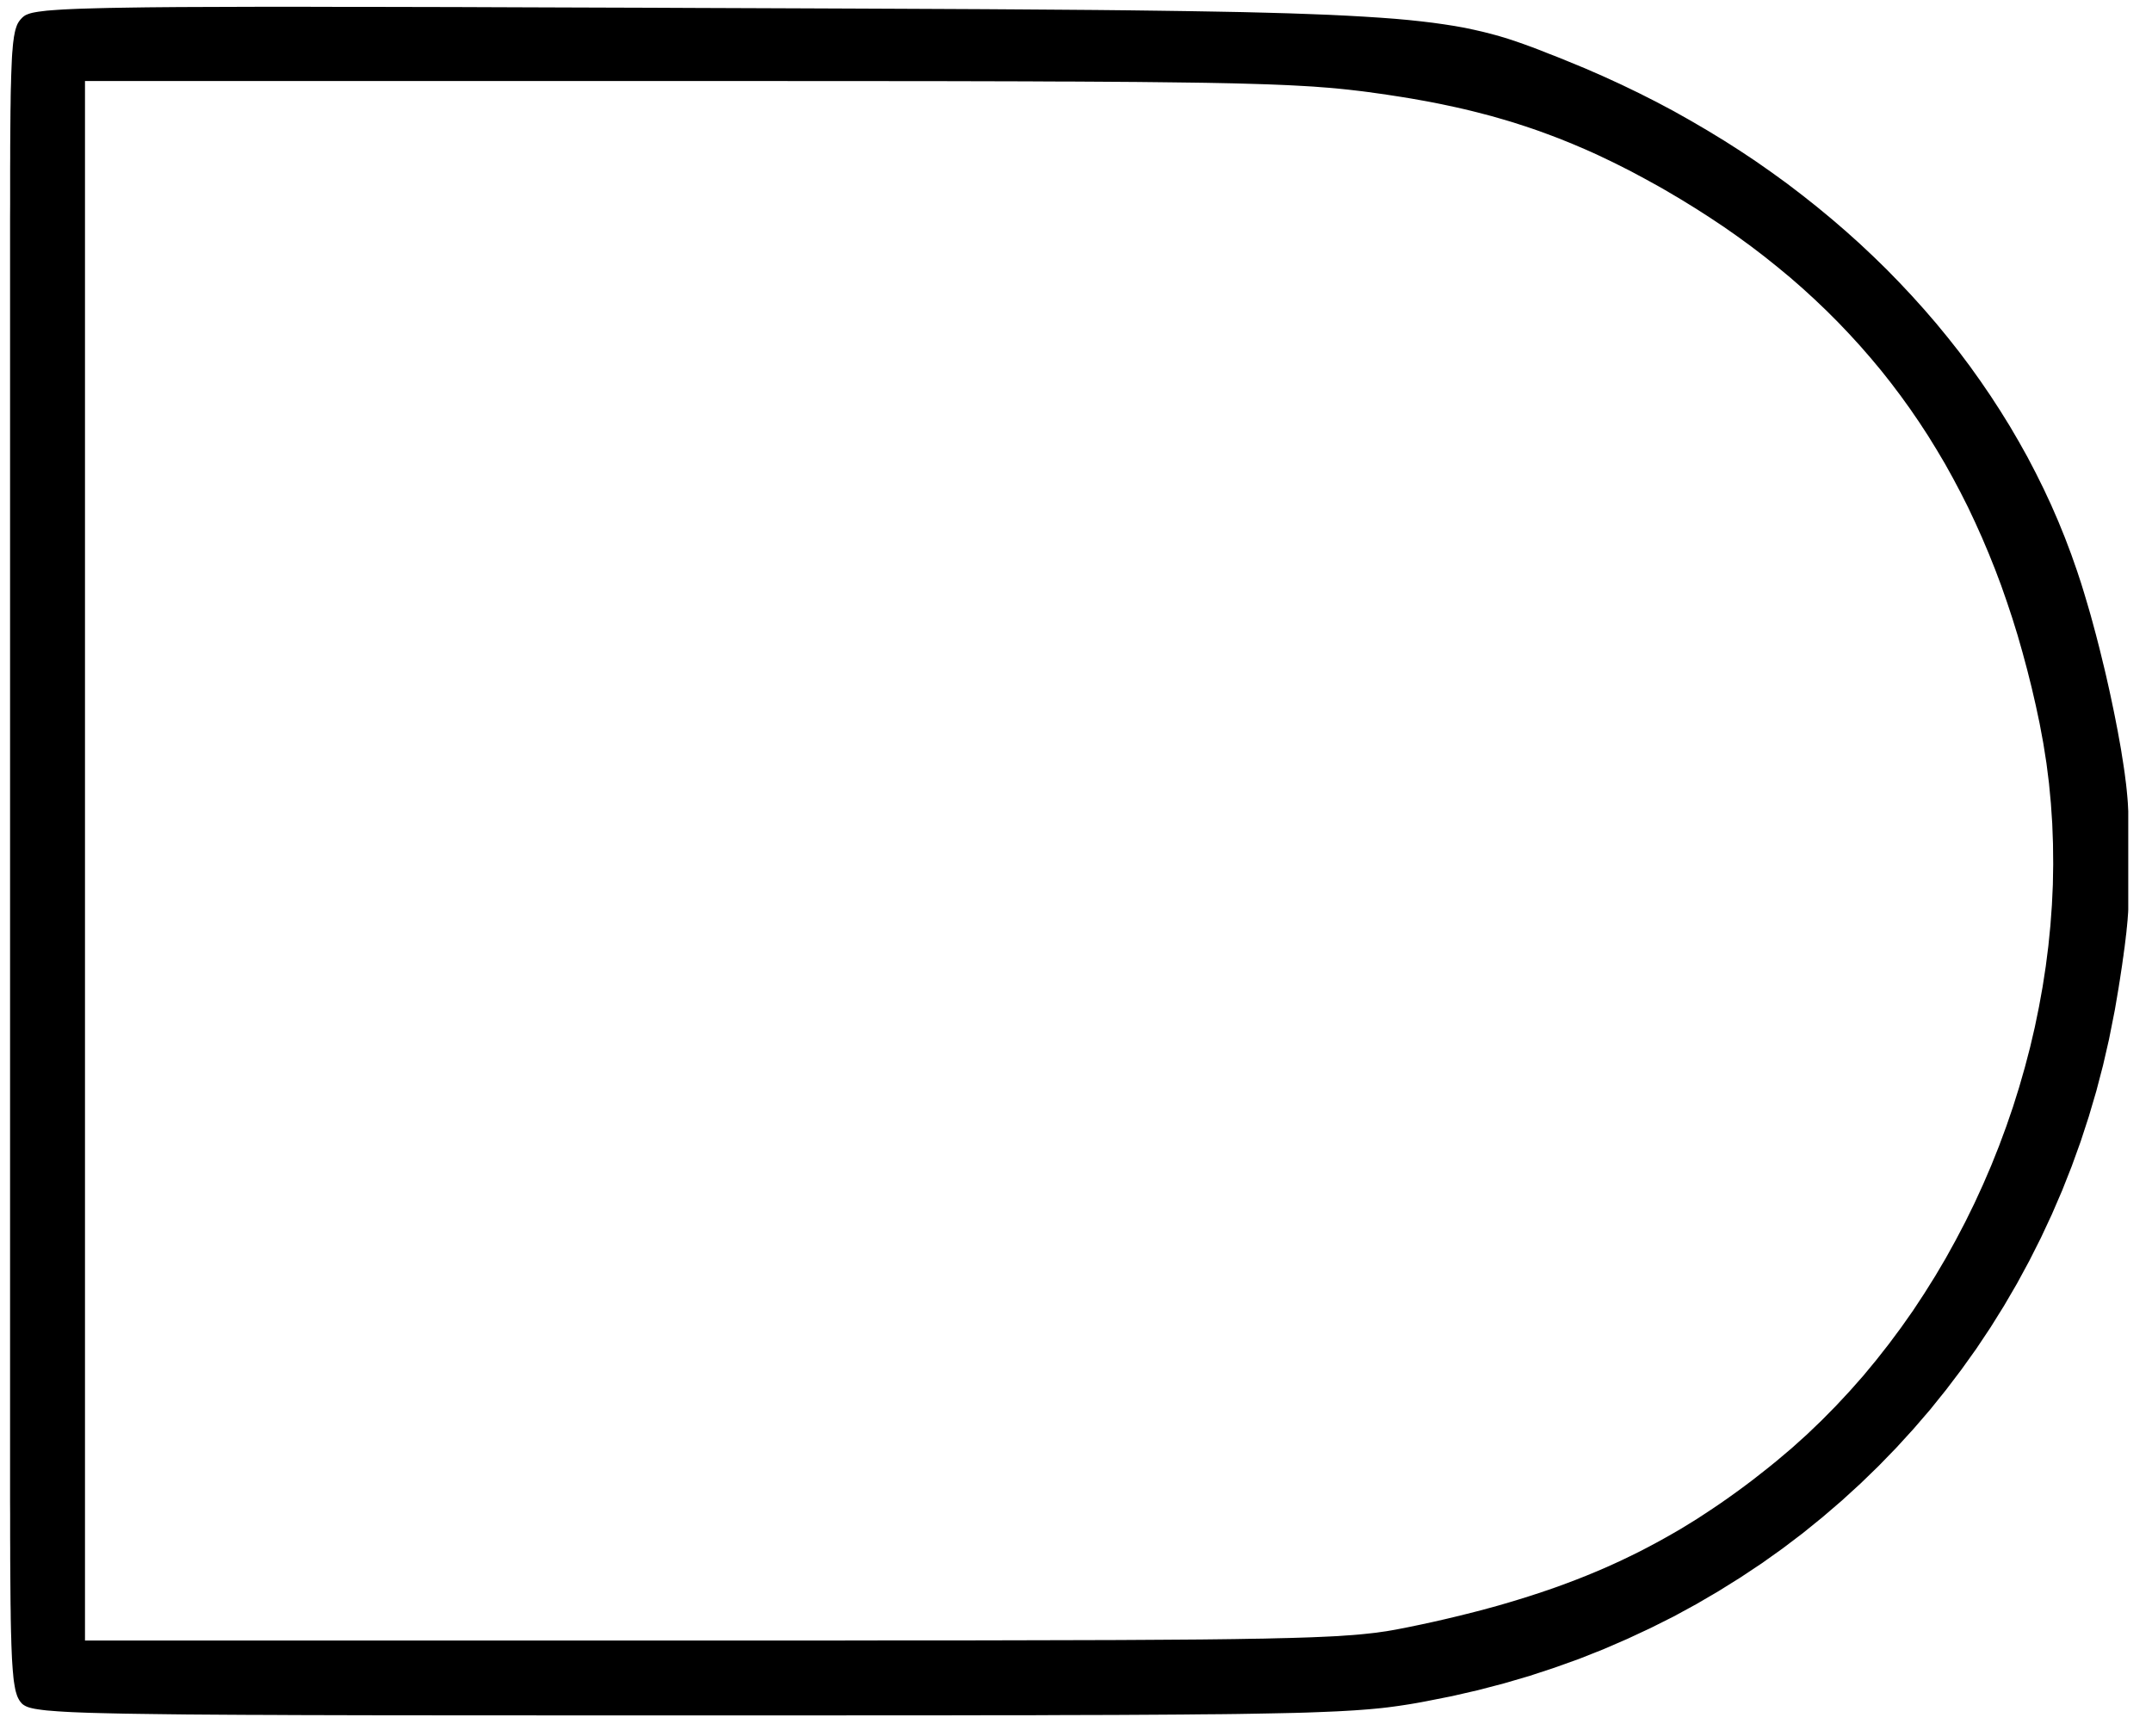 <?xml version="1.0" encoding="UTF-8" standalone="no"?>
<!DOCTYPE svg PUBLIC "-//W3C//DTD SVG 1.1//EN" "http://www.w3.org/Graphics/SVG/1.1/DTD/svg11.dtd">
<svg version="1.1" xmlns="http://www.w3.org/2000/svg" xmlns:xlink="http://www.w3.org/1999/xlink" preserveAspectRatio="xMidYMid meet" viewBox="205.094 193.553 315 254.895" width="311" height="250.89"><defs><path d="M253.49 194.56L257.62 194.56L261.99 194.57L266.62 194.58L271.51 194.59L276.66 194.61L282.09 194.63L287.81 194.65L293.82 194.67L300.12 194.69L306.73 194.72L314.75 194.75L322.37 194.78L329.6 194.81L336.46 194.84L342.95 194.87L349.1 194.9L354.9 194.94L360.38 194.98L365.54 195.02L370.39 195.07L374.96 195.13L379.25 195.19L383.27 195.26L387.03 195.33L390.55 195.42L393.84 195.51L396.91 195.62L399.77 195.73L402.44 195.86L404.93 196L407.24 196.15L409.39 196.31L411.4 196.49L413.27 196.69L415.02 196.9L416.65 197.13L418.19 197.37L419.64 197.63L421.01 197.92L422.32 198.22L423.58 198.54L424.81 198.88L426 199.24L427.18 199.63L428.35 200.04L429.53 200.47L430.74 200.93L431.97 201.42L433.26 201.92L434.59 202.46L437.31 203.58L439.99 204.75L442.63 205.96L445.24 207.22L447.81 208.52L450.35 209.87L452.84 211.27L455.3 212.71L457.73 214.19L460.11 215.71L462.45 217.27L464.75 218.88L467.01 220.52L469.22 222.21L471.39 223.93L473.52 225.69L475.61 227.49L477.65 229.32L479.64 231.19L481.59 233.09L483.48 235.03L485.33 237L487.13 239L488.89 241.04L490.59 243.11L492.24 245.2L493.84 247.33L495.38 249.49L496.87 251.67L498.31 253.89L499.7 256.13L501.02 258.39L502.3 260.68L503.51 263L504.67 265.34L505.77 267.7L506.81 270.09L507.79 272.5L508.71 274.93L509.57 277.38L509.85 278.23L510.14 279.11L510.42 280.01L510.7 280.93L510.98 281.87L511.26 282.82L511.54 283.79L511.81 284.77L512.08 285.77L512.35 286.77L512.61 287.78L512.87 288.79L513.12 289.81L513.37 290.84L513.62 291.86L513.86 292.89L514.09 293.91L514.32 294.93L514.54 295.95L514.75 296.95L514.96 297.95L515.16 298.94L515.35 299.92L515.54 300.89L515.71 301.84L515.88 302.77L516.04 303.68L516.18 304.58L516.32 305.45L516.45 306.3L516.57 307.13L516.67 307.93L516.77 308.7L516.85 309.44L516.92 310.16L516.98 310.83L517.03 311.48L517.06 312.09L517.09 312.66L517.09 313.19L517.09 317.43L517.09 326.74L517.09 326.93L517.09 327.13L517.08 327.35L517.07 327.58L517.05 327.83L517.03 328.1L517.01 328.37L516.99 328.67L516.96 328.97L516.93 329.29L516.9 329.62L516.86 329.96L516.83 330.32L516.79 330.68L516.74 331.06L516.7 331.44L516.65 331.83L516.6 332.24L516.55 332.65L516.49 333.07L516.43 333.49L516.38 333.92L516.31 334.36L516.25 334.81L516.19 335.25L516.12 335.71L516.05 336.17L515.98 336.63L515.91 337.09L515.84 337.56L515.76 338.03L515.69 338.5L515.61 338.97L515.53 339.44L515.45 339.92L515.37 340.39L515.29 340.86L515.21 341.33L515.13 341.8L515.04 342.26L514.27 346.15L513.39 349.98L512.4 353.77L511.3 357.5L510.1 361.18L508.79 364.81L507.38 368.38L505.87 371.88L504.26 375.33L502.55 378.72L500.75 382.04L498.85 385.3L496.86 388.49L494.78 391.61L492.6 394.66L490.34 397.64L488 400.55L485.56 403.38L483.05 406.13L480.45 408.81L477.78 411.4L475.02 413.92L472.19 416.35L469.29 418.7L466.31 420.96L463.26 423.13L460.13 425.21L456.94 427.2L453.69 429.1L450.37 430.91L446.98 432.61L443.53 434.22L440.02 435.74L436.46 437.15L432.83 438.45L429.15 439.66L425.42 440.75L421.63 441.74L417.8 442.62L413.91 443.39L413.11 443.54L412.32 443.68L411.55 443.81L410.77 443.93L409.98 444.05L409.18 444.16L408.34 444.27L407.47 444.37L406.55 444.46L405.58 444.55L404.54 444.63L403.43 444.71L402.24 444.78L400.96 444.85L399.58 444.91L398.08 444.97L396.47 445.03L394.73 445.08L392.86 445.12L390.84 445.16L388.67 445.2L386.33 445.24L383.82 445.27L381.13 445.29L378.25 445.32L375.17 445.34L371.88 445.36L368.37 445.38L364.64 445.39L360.67 445.4L356.45 445.42L351.99 445.42L347.26 445.43L342.25 445.44L336.97 445.44L331.4 445.44L325.53 445.45L319.35 445.45L312.86 445.45L306.03 445.45L299.27 445.45L292.83 445.45L286.71 445.45L280.89 445.44L275.36 445.44L270.13 445.44L265.18 445.43L260.5 445.43L256.09 445.42L251.94 445.41L248.04 445.4L244.38 445.38L240.95 445.37L237.75 445.35L234.77 445.33L232 445.31L229.43 445.28L227.06 445.25L224.87 445.22L222.86 445.19L221.02 445.15L219.34 445.11L217.81 445.07L216.43 445.02L215.19 444.97L214.08 444.91L213.1 444.85L212.22 444.78L211.46 444.72L210.79 444.64L210.21 444.56L209.71 444.48L209.29 444.39L208.94 444.3L208.64 444.2L208.39 444.09L208.19 443.98L208.02 443.87L207.87 443.75L207.75 443.62L207.64 443.49L207.54 443.36L207.44 443.21L207.35 443.05L207.26 442.88L207.17 442.68L207.09 442.47L207.02 442.24L206.94 441.98L206.87 441.7L206.81 441.39L206.75 441.06L206.69 440.69L206.63 440.29L206.58 439.85L206.54 439.38L206.49 438.87L206.45 438.32L206.41 437.73L206.37 437.09L206.34 436.41L206.31 435.68L206.28 434.9L206.26 434.07L206.23 433.18L206.21 432.24L206.19 431.24L206.18 430.18L206.16 429.06L206.15 427.87L206.14 426.62L206.13 425.31L206.12 423.92L206.11 422.47L206.11 420.94L206.1 419.33L206.1 417.65L206.1 415.89L206.09 414.05L206.09 412.13L206.09 227.59L206.09 225.54L206.1 223.59L206.1 221.73L206.1 219.96L206.1 218.28L206.11 216.68L206.11 215.16L206.12 213.73L206.13 212.37L206.14 211.09L206.15 209.89L206.17 208.75L206.18 207.69L206.2 206.69L206.23 205.75L206.25 204.87L206.28 204.06L206.31 203.3L206.34 202.59L206.37 201.94L206.41 201.33L206.46 200.78L206.5 200.26L206.55 199.79L206.61 199.36L206.66 198.97L206.73 198.61L206.79 198.29L206.86 197.99L206.94 197.72L207.02 197.48L207.1 197.26L207.19 197.06L207.29 196.88L207.39 196.72L207.5 196.57L207.61 196.43L207.73 196.3L207.85 196.17L207.98 196.05L208.12 195.94L208.29 195.82L208.49 195.72L208.74 195.62L209.03 195.52L209.37 195.43L209.78 195.35L210.26 195.27L210.82 195.2L211.47 195.12L212.2 195.06L213.04 195L213.98 194.94L215.03 194.89L216.21 194.84L217.52 194.8L218.96 194.76L220.55 194.72L222.29 194.69L224.19 194.66L226.25 194.63L228.49 194.61L230.9 194.59L233.51 194.58L236.31 194.57L239.31 194.56L242.52 194.55L245.95 194.55L249.61 194.55L253.49 194.56ZM309.48 434.45L315.96 434.45L322.13 434.45L328 434.45L333.58 434.44L338.88 434.44L343.91 434.44L348.67 434.43L353.17 434.42L357.43 434.41L361.44 434.4L365.22 434.39L368.78 434.38L372.13 434.36L375.26 434.34L378.2 434.32L380.95 434.3L383.52 434.27L385.91 434.24L388.14 434.2L390.21 434.17L392.14 434.12L393.92 434.08L395.57 434.03L397.1 433.98L398.51 433.92L399.82 433.86L401.03 433.8L402.14 433.72L403.18 433.65L404.14 433.57L405.04 433.48L405.88 433.39L406.68 433.3L407.43 433.19L408.15 433.09L408.85 432.97L409.54 432.85L410.21 432.72L410.89 432.59L411.58 432.45L413.31 432.09L415.01 431.72L416.68 431.34L418.32 430.95L419.94 430.55L421.52 430.15L423.09 429.73L424.62 429.31L426.13 428.87L427.62 428.42L429.09 427.96L430.53 427.49L431.96 427.01L433.36 426.52L434.74 426.01L436.11 425.49L437.45 424.96L438.78 424.41L440.1 423.85L441.4 423.27L442.68 422.68L443.95 422.07L445.21 421.45L446.45 420.81L447.69 420.15L448.91 419.48L450.13 418.79L451.34 418.09L452.53 417.36L453.73 416.62L454.91 415.85L456.09 415.07L457.27 414.27L458.44 413.45L459.61 412.61L460.78 411.75L461.95 410.87L463.11 409.96L464.28 409.04L465.45 408.09L467.71 406.18L469.92 404.19L472.07 402.13L474.16 400.01L476.2 397.82L478.18 395.58L480.09 393.27L481.95 390.9L483.74 388.49L485.48 386.02L487.14 383.5L488.75 380.93L490.29 378.32L491.76 375.66L493.17 372.97L494.51 370.24L495.78 367.47L496.98 364.68L498.11 361.85L499.17 358.99L500.16 356.11L501.07 353.21L501.91 350.28L502.68 347.34L503.37 344.38L503.98 341.41L504.52 338.43L504.98 335.44L505.36 332.45L505.66 329.45L505.88 326.45L506.02 323.45L506.07 320.45L506.04 317.47L505.93 314.49L505.73 311.52L505.45 308.56L505.08 305.63L504.62 302.71L504.08 299.81L503.51 297.13L502.9 294.49L502.25 291.9L501.56 289.34L500.84 286.82L500.07 284.34L499.26 281.9L498.42 279.5L497.53 277.14L496.6 274.82L495.63 272.53L494.62 270.28L493.58 268.07L492.48 265.89L491.35 263.76L490.18 261.65L488.96 259.59L487.71 257.56L486.41 255.57L485.07 253.61L483.68 251.68L482.26 249.8L480.79 247.94L479.27 246.12L477.72 244.34L476.12 242.59L474.48 240.87L472.79 239.18L471.06 237.53L469.29 235.91L467.47 234.32L465.6 232.77L463.69 231.24L461.74 229.75L459.74 228.29L457.7 226.86L455.61 225.47L453.47 224.1L451.29 222.76L449.07 221.45L448.07 220.88L447.07 220.33L446.09 219.79L445.1 219.26L444.13 218.74L443.15 218.24L442.18 217.75L441.21 217.27L440.24 216.81L439.28 216.35L438.32 215.91L437.35 215.48L436.39 215.07L435.42 214.66L434.46 214.27L433.49 213.88L432.52 213.51L431.55 213.15L430.57 212.79L429.59 212.45L428.61 212.12L427.62 211.8L426.62 211.48L425.62 211.18L424.61 210.89L423.6 210.6L422.57 210.33L421.54 210.06L420.5 209.8L419.45 209.55L418.39 209.31L417.32 209.08L416.24 208.85L415.15 208.63L414.04 208.42L412.92 208.22L411.79 208.02L410.64 207.83L409.48 207.65L408.31 207.47L407.35 207.33L406.41 207.2L405.48 207.07L404.56 206.95L403.62 206.84L402.68 206.73L401.72 206.63L400.72 206.53L399.69 206.44L398.61 206.36L397.48 206.27L396.29 206.2L395.03 206.13L393.7 206.06L392.28 206L390.76 205.94L389.15 205.89L387.43 205.84L385.59 205.79L383.62 205.75L381.52 205.71L379.28 205.68L376.9 205.65L374.35 205.62L371.65 205.59L368.76 205.57L365.7 205.55L362.45 205.53L359.01 205.52L355.36 205.5L351.49 205.49L347.41 205.48L343.1 205.47L338.55 205.47L333.75 205.46L328.71 205.46L323.4 205.46L317.83 205.45L311.98 205.45L305.84 205.45L217.09 205.45L217.09 434.45L309.48 434.45Z" id="c4rKwLaWM"></path></defs><g><g><use xlink:href="#c4rKwLaWM" opacity="1" fill="#000000" fill-opacity="1"></use><g><use xlink:href="#c4rKwLaWM" opacity="1" fill-opacity="0" stroke="#000000" stroke-width="1" stroke-opacity="0"></use></g></g></g></svg>